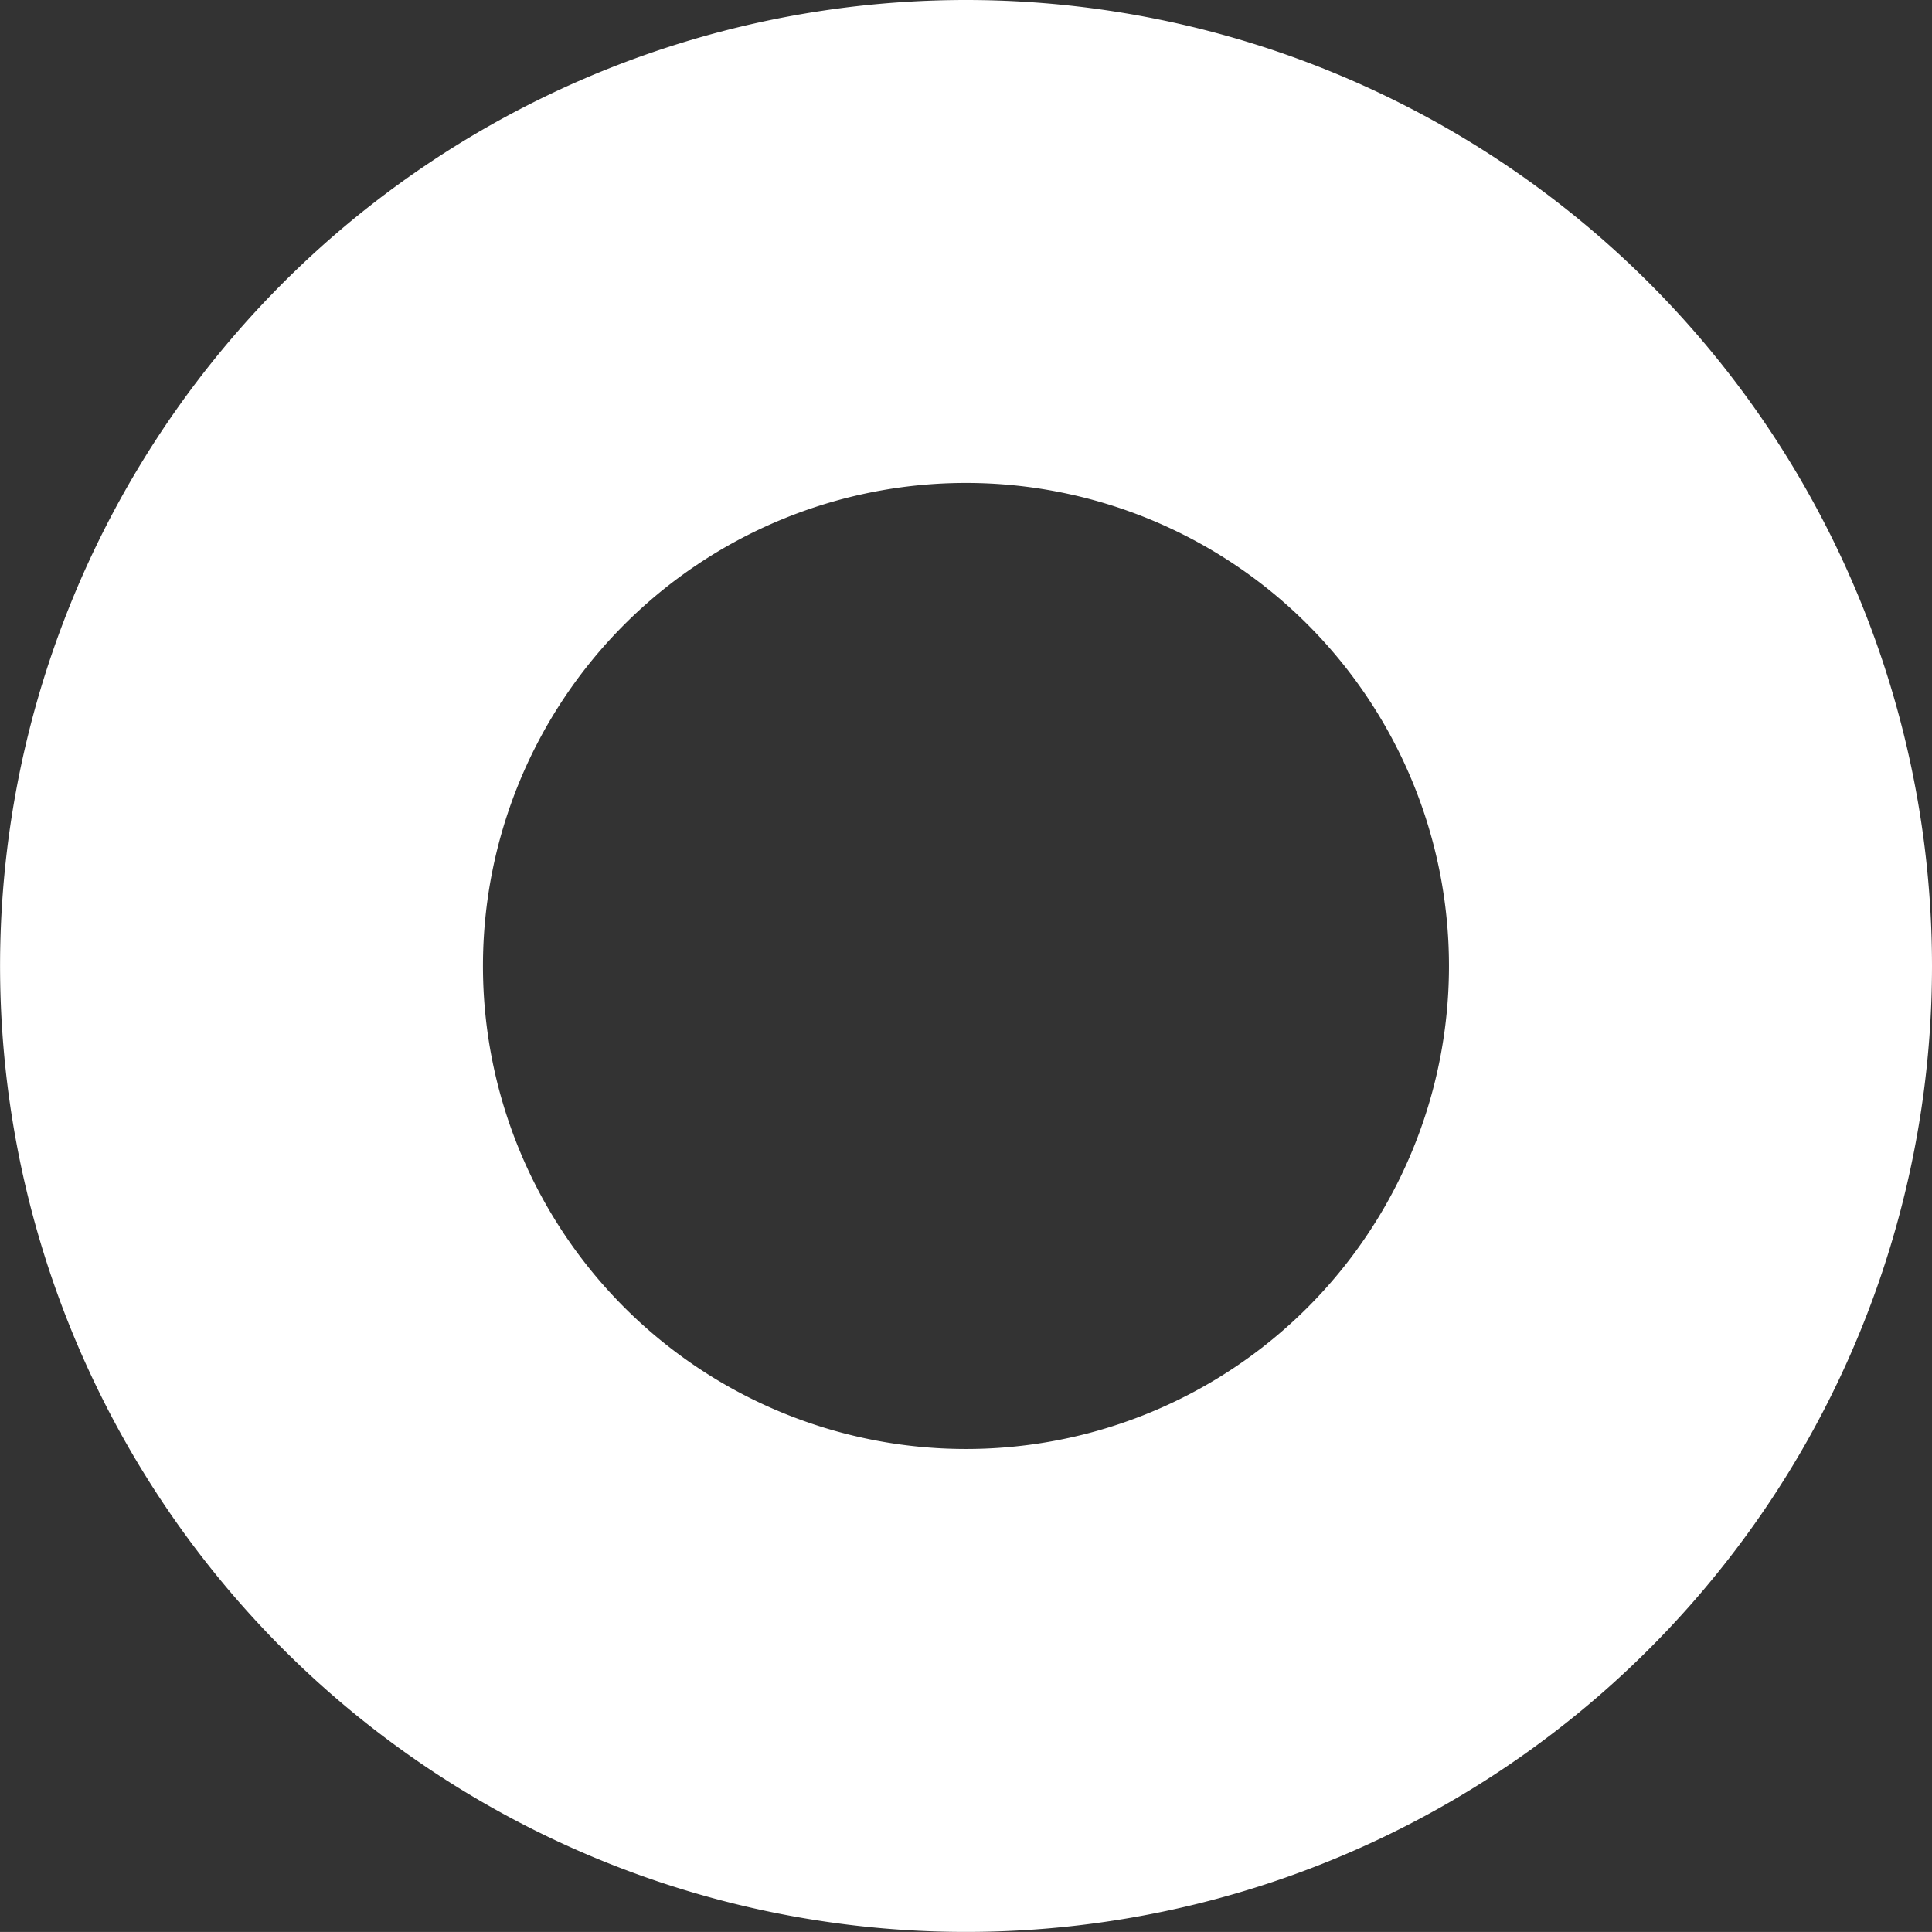 <svg xmlns="http://www.w3.org/2000/svg" viewBox="0 0 283.47 283.46">
<rect x="0" y="0" width="283.47" height="283.46" fill="#333333" stroke="none"/>
<g id="Circle" data-name="Circle" fill="#FFF">
<path d="M141.73,0A141.73,141.73,0,1,0,283.47,141.73,141.74,141.74,0,0,0,141.73,0Zm0,212.6a70.87,70.87,0,1,1,70.87-70.87A70.86,70.86,0,0,1,141.73,212.6Z"/>
</g>
</svg>